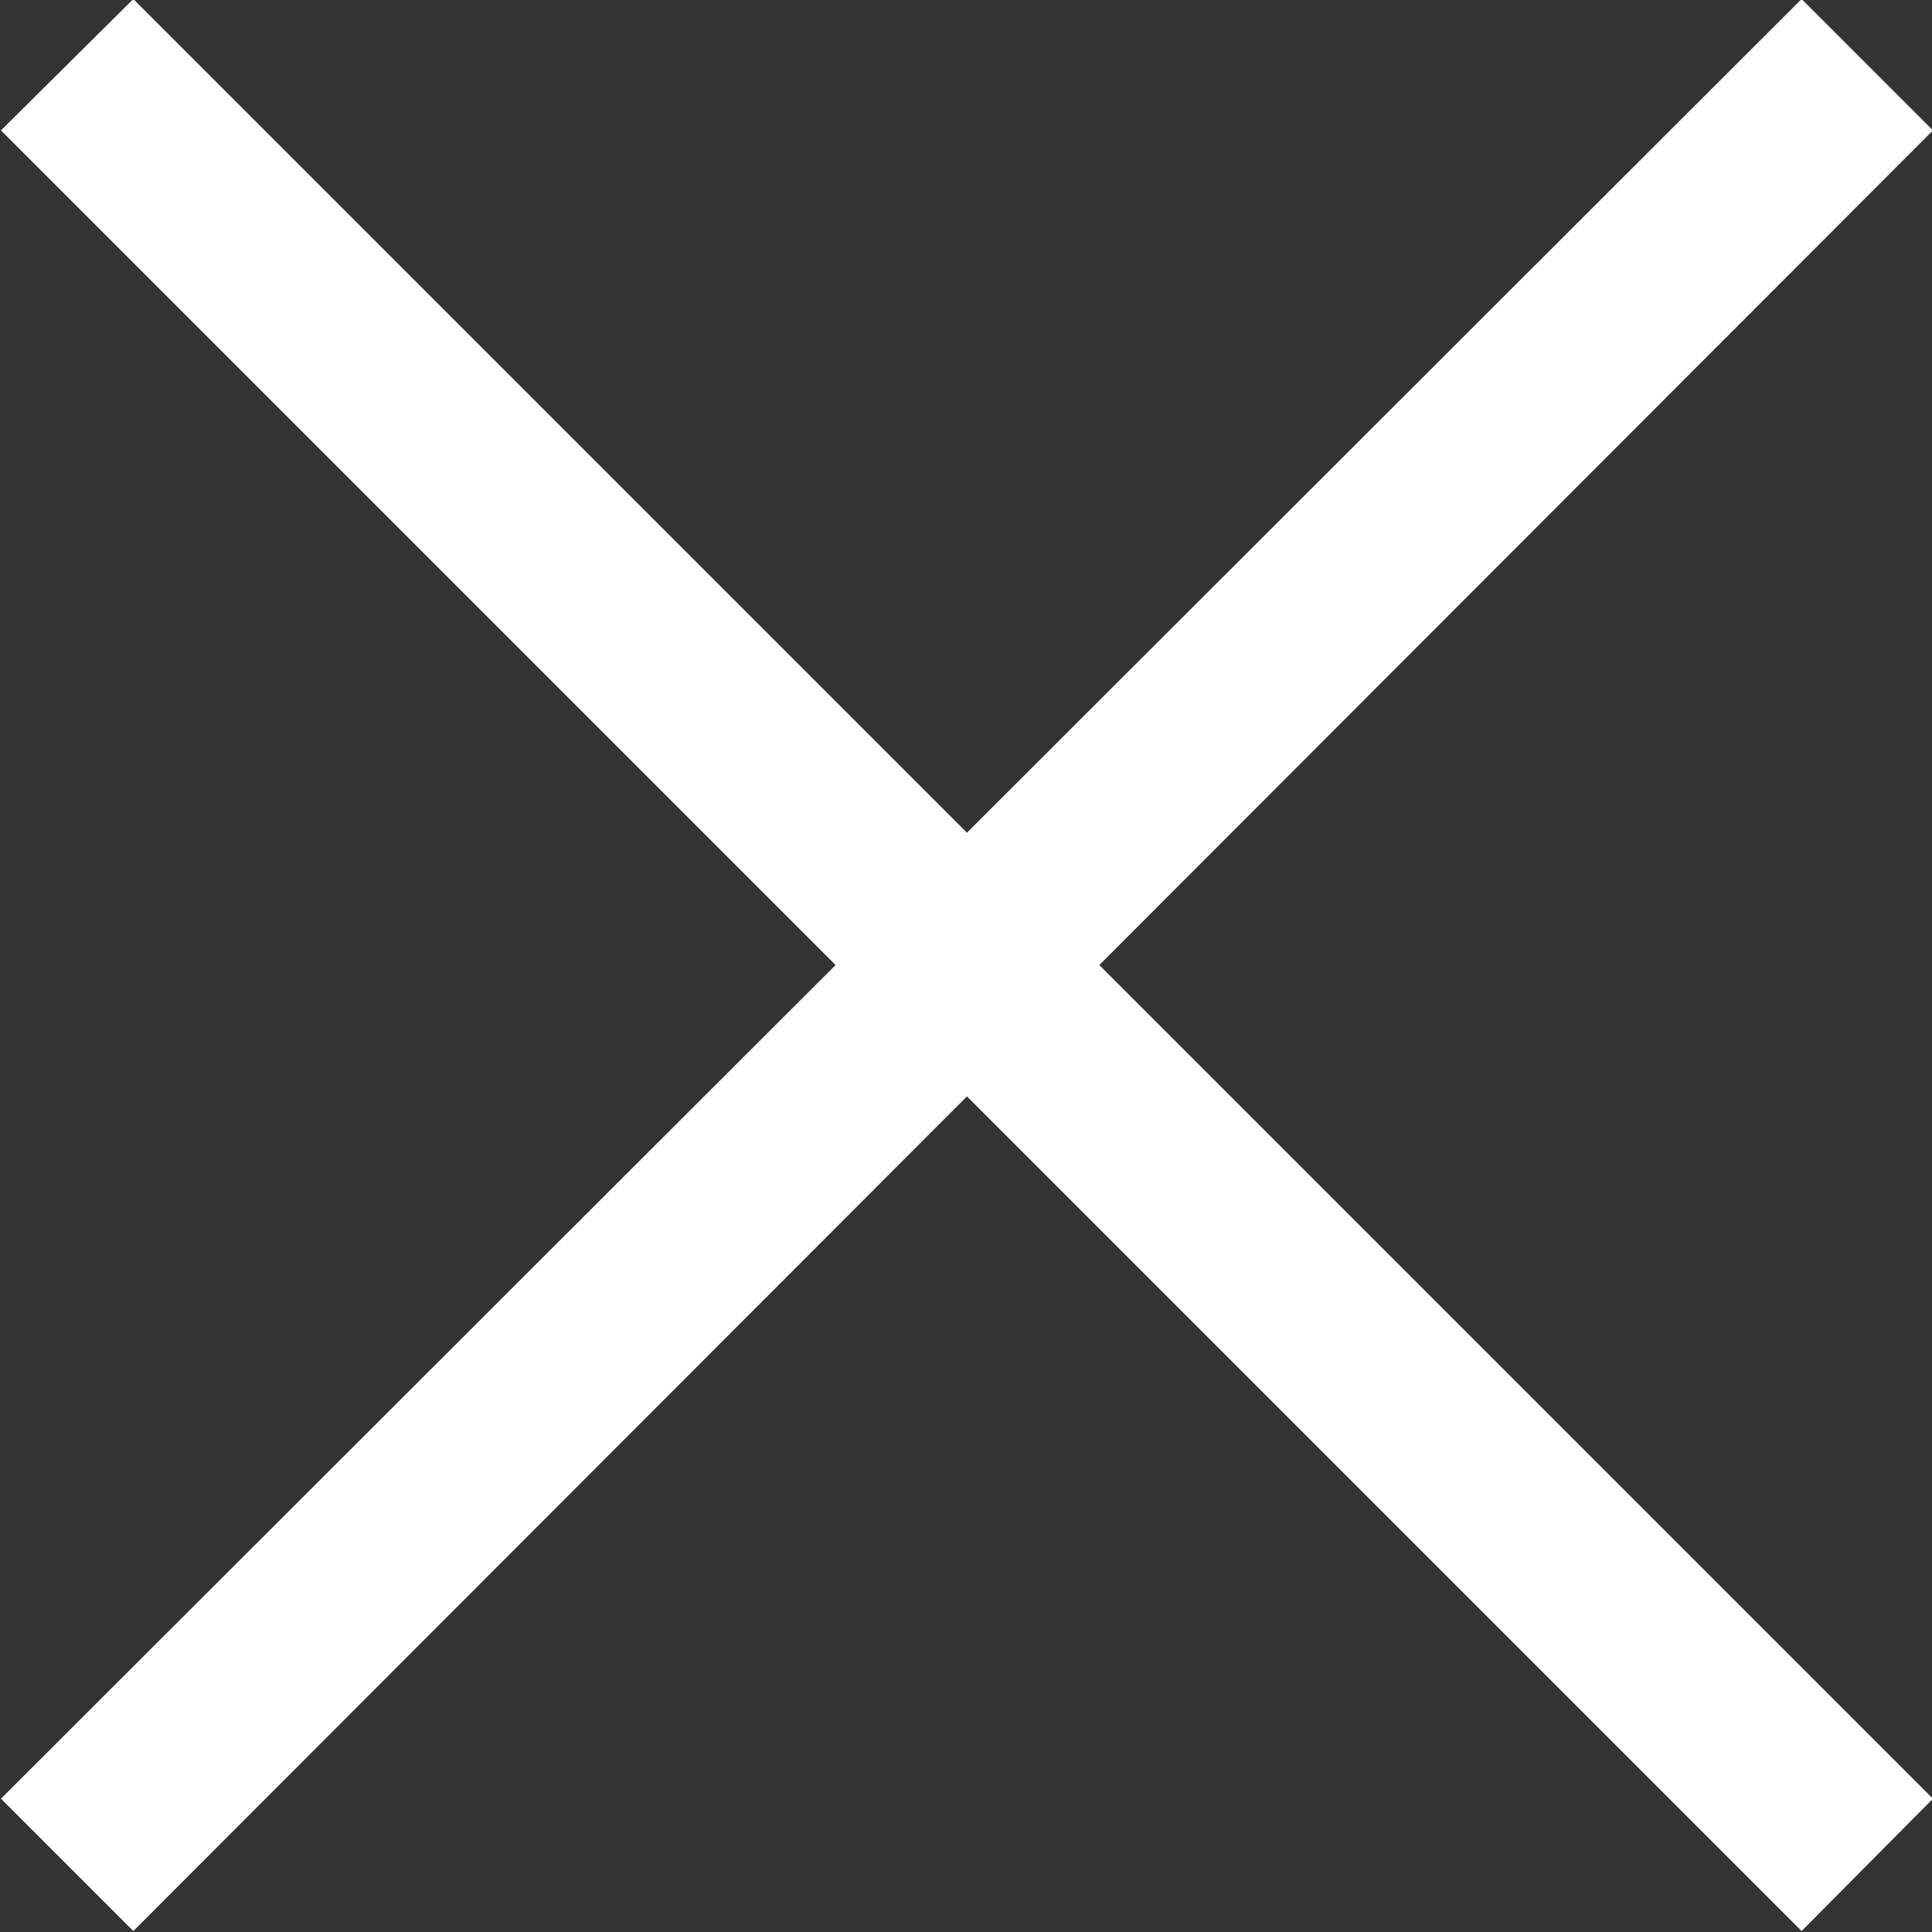<svg data-name="Слой 1" id="Слой_1" viewBox="0 0 20 20" xmlns="http://www.w3.org/2000/svg">
  <rect x="0" y="0" width="20" height="20" fill="#333333" stroke="none"/>
  <defs>
    <style>.cls-1 {
      fill: #fff;
    }</style>
  </defs>
  <title>filter_X</title>
  <polygon class="cls-1"
           points="20.01 1.35 18.65 -0.01 10.01 8.62 1.38 -0.01 0.01 1.35 8.65 9.99 0.01 18.62 1.38 19.99 10.01 11.35 18.65 19.99 20.01 18.62 11.38 9.99 20.01 1.35"/>
</svg>
